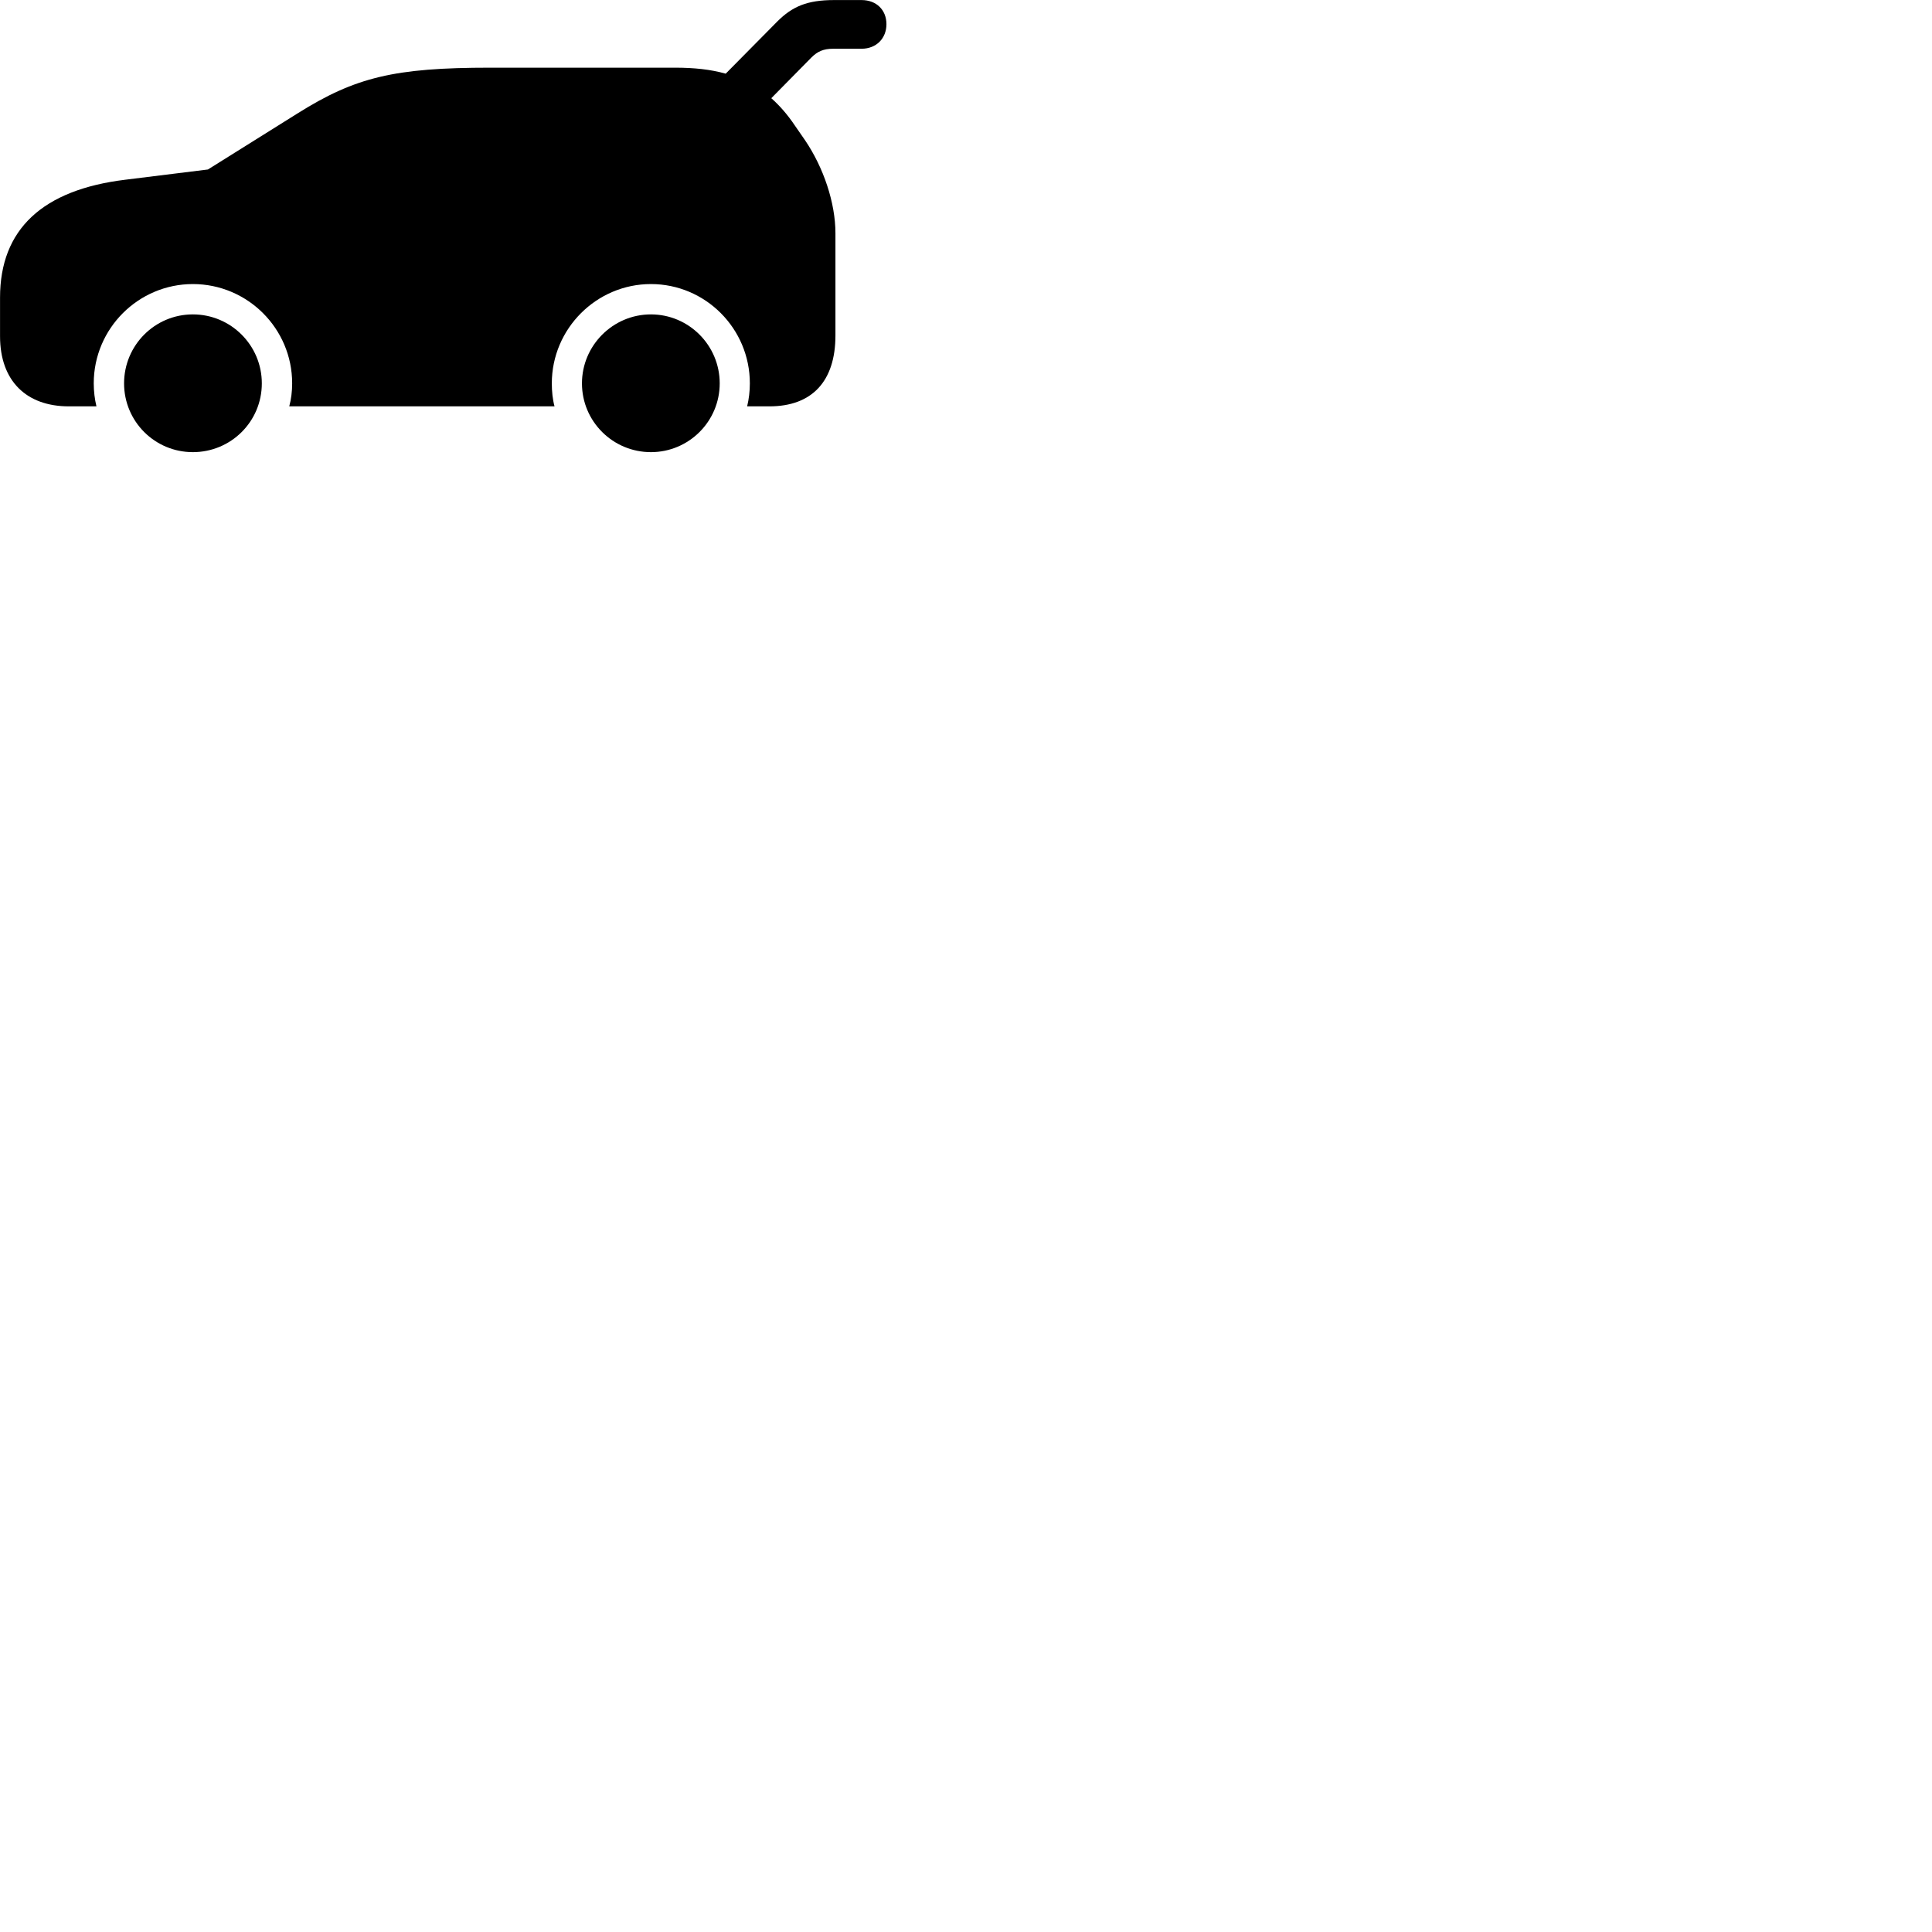 
        <svg xmlns="http://www.w3.org/2000/svg" viewBox="0 0 100 100">
            <path d="M41.672 7.263L41.132 6.483C40.762 5.933 40.362 5.473 39.922 5.083L42.002 2.973C42.312 2.663 42.622 2.523 43.122 2.523H44.592C45.362 2.523 45.882 1.983 45.882 1.253C45.882 0.513 45.362 0.003 44.592 0.003H43.172C41.782 0.003 41.012 0.333 40.232 1.113L37.562 3.813C36.782 3.593 35.932 3.503 34.942 3.503H25.372C20.422 3.503 18.392 3.993 15.412 5.863L10.762 8.773L6.482 9.303C2.212 9.823 0.002 11.863 0.002 15.403V17.403C0.002 19.723 1.372 21.033 3.562 21.033H4.992C4.902 20.663 4.852 20.253 4.852 19.843C4.852 17.003 7.162 14.703 9.982 14.703C12.812 14.703 15.122 17.003 15.122 19.843C15.122 20.253 15.072 20.663 14.972 21.033H28.702C28.602 20.663 28.562 20.253 28.562 19.843C28.562 17.013 30.872 14.703 33.692 14.703C36.512 14.703 38.812 17.003 38.812 19.843C38.812 20.253 38.762 20.663 38.672 21.033H39.822C42.032 21.033 43.242 19.733 43.242 17.363V12.073C43.242 10.503 42.632 8.683 41.672 7.263ZM9.982 23.403C11.952 23.403 13.552 21.823 13.552 19.843C13.552 17.873 11.952 16.273 9.982 16.273C8.012 16.273 6.422 17.873 6.422 19.843C6.422 21.813 8.012 23.403 9.982 23.403ZM33.692 23.403C35.652 23.403 37.252 21.813 37.252 19.843C37.252 17.873 35.652 16.273 33.692 16.273C31.722 16.273 30.122 17.883 30.122 19.843C30.122 21.813 31.722 23.403 33.692 23.403Z" />
        </svg>
    